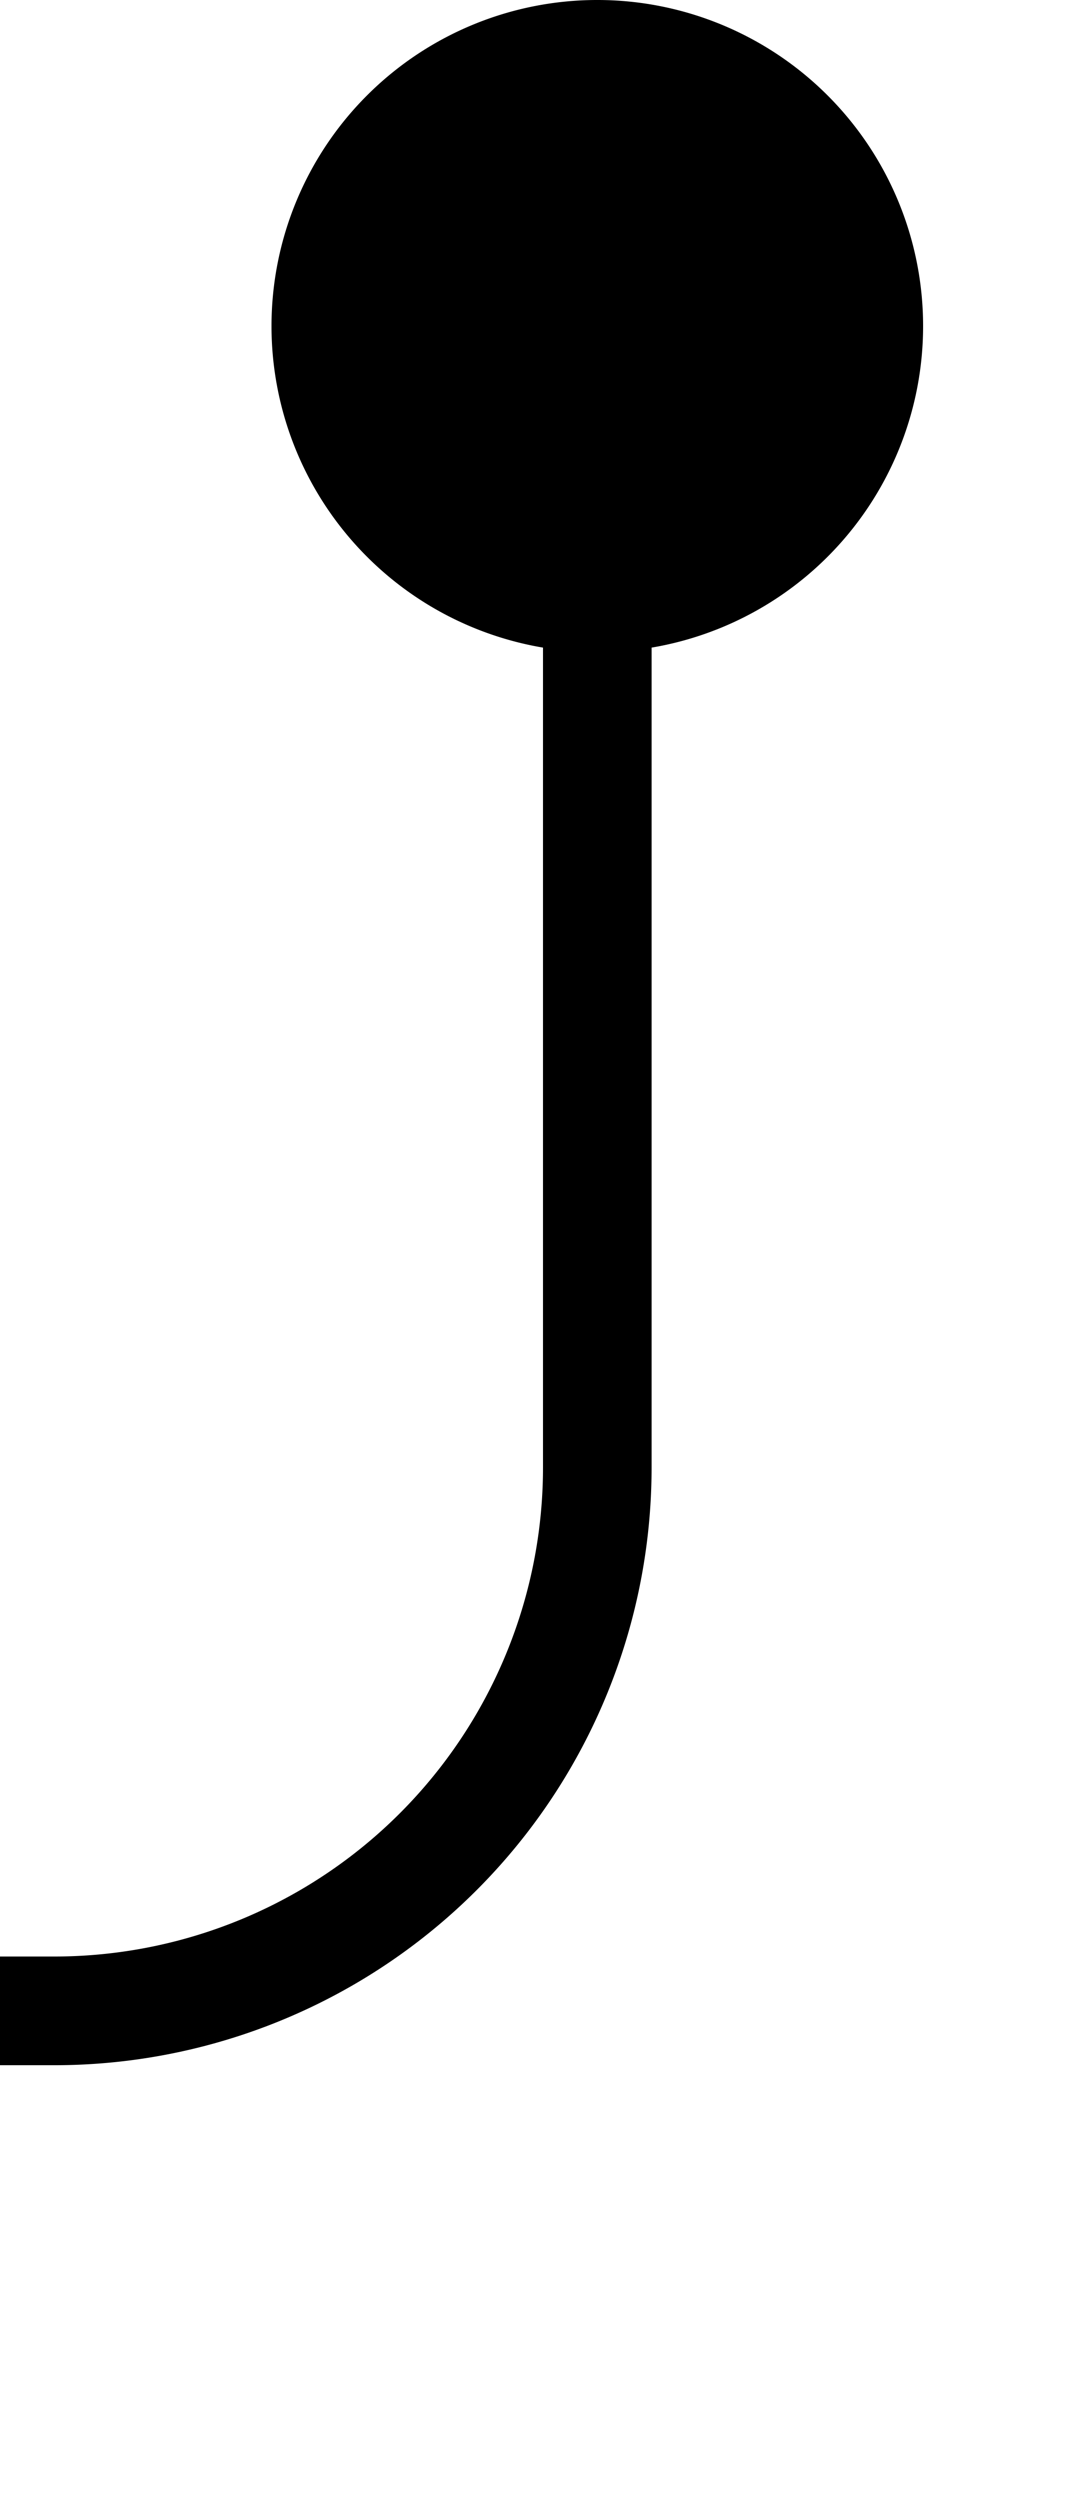 ﻿<?xml version="1.0" encoding="utf-8"?>
<svg version="1.1" xmlns:xlink="http://www.w3.org/1999/xlink" width="10px" height="23px" preserveAspectRatio="xMidYMin meet" viewBox="1368 563  8 23" xmlns="http://www.w3.org/2000/svg">
  <path d="M 1372.5 564  L 1372.5 576.5  A 5 5 0 0 1 1367.5 581.5 L 1335.5 581.5  A 5 5 0 0 0 1330.5 586.5 L 1330.5 599  " stroke-width="1" stroke="#000000" fill="none" />
  <path d="M 1372.5 563  A 3 3 0 0 0 1369.5 566 A 3 3 0 0 0 1372.5 569 A 3 3 0 0 0 1375.5 566 A 3 3 0 0 0 1372.5 563 Z " fill-rule="nonzero" fill="#000000" stroke="none" />
</svg>
